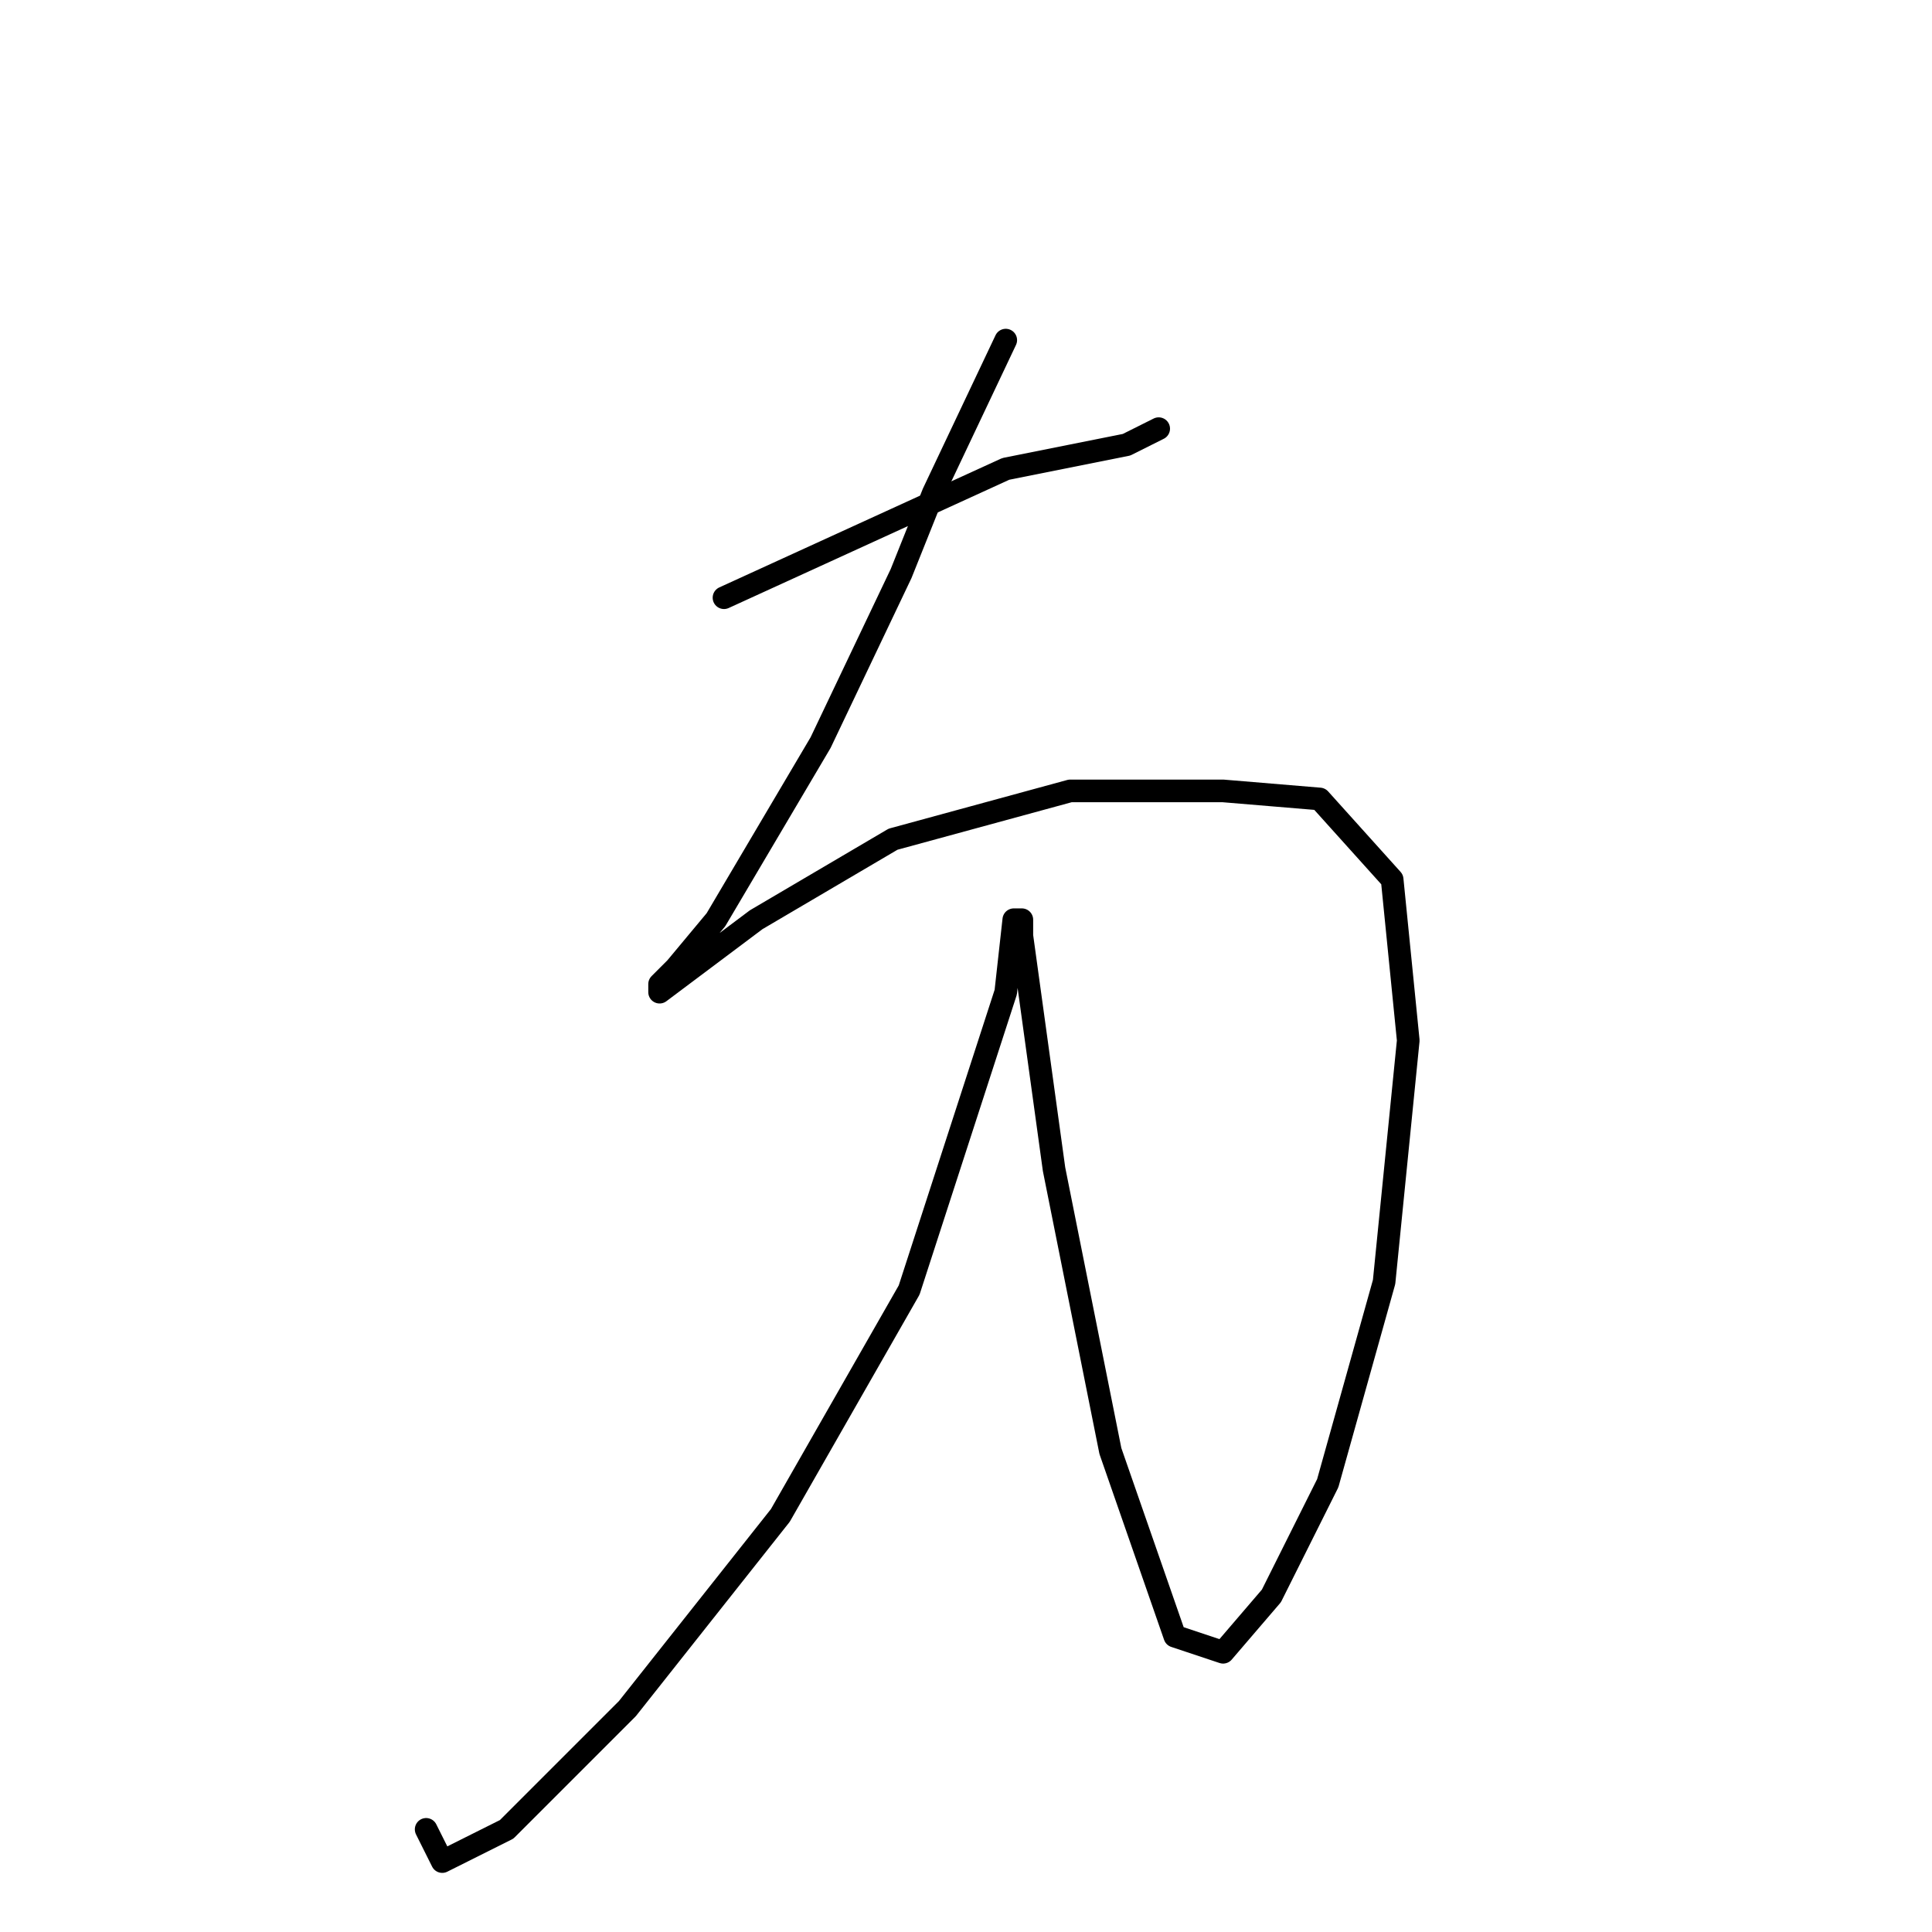 <?xml version="1.0" standalone="no"?>
    <svg width="256" height="256" xmlns="http://www.w3.org/2000/svg" version="1.1">
    <polyline stroke="black" stroke-width="3" stroke-linecap="round" fill="transparent" stroke-linejoin="round" points="95.933 79.2 133.267 62.133 149.267 58.933 153.533 56.8 153.533 56.8 " />
        <polyline stroke="black" stroke-width="3" stroke-linecap="round" fill="transparent" stroke-linejoin="round" points="133.267 45.067 123.667 65.333 119.4 76 108.733 98.4 94.867 121.867 89.533 128.267 87.4 130.4 87.4 131.467 100.2 121.867 118.333 111.2 141.8 104.8 162.067 104.8 174.867 105.867 184.467 116.533 186.6 137.867 183.4 169.867 175.933 196.533 168.467 211.467 162.067 218.933 155.667 216.8 147.133 192.267 139.667 154.933 135.4 124 135.4 121.867 134.333 121.867 133.267 131.467 120.467 170.933 103.4 200.8 83.133 226.4 67.133 242.4 58.6 246.667 56.467 242.4 56.467 242.4 " />
        </svg>